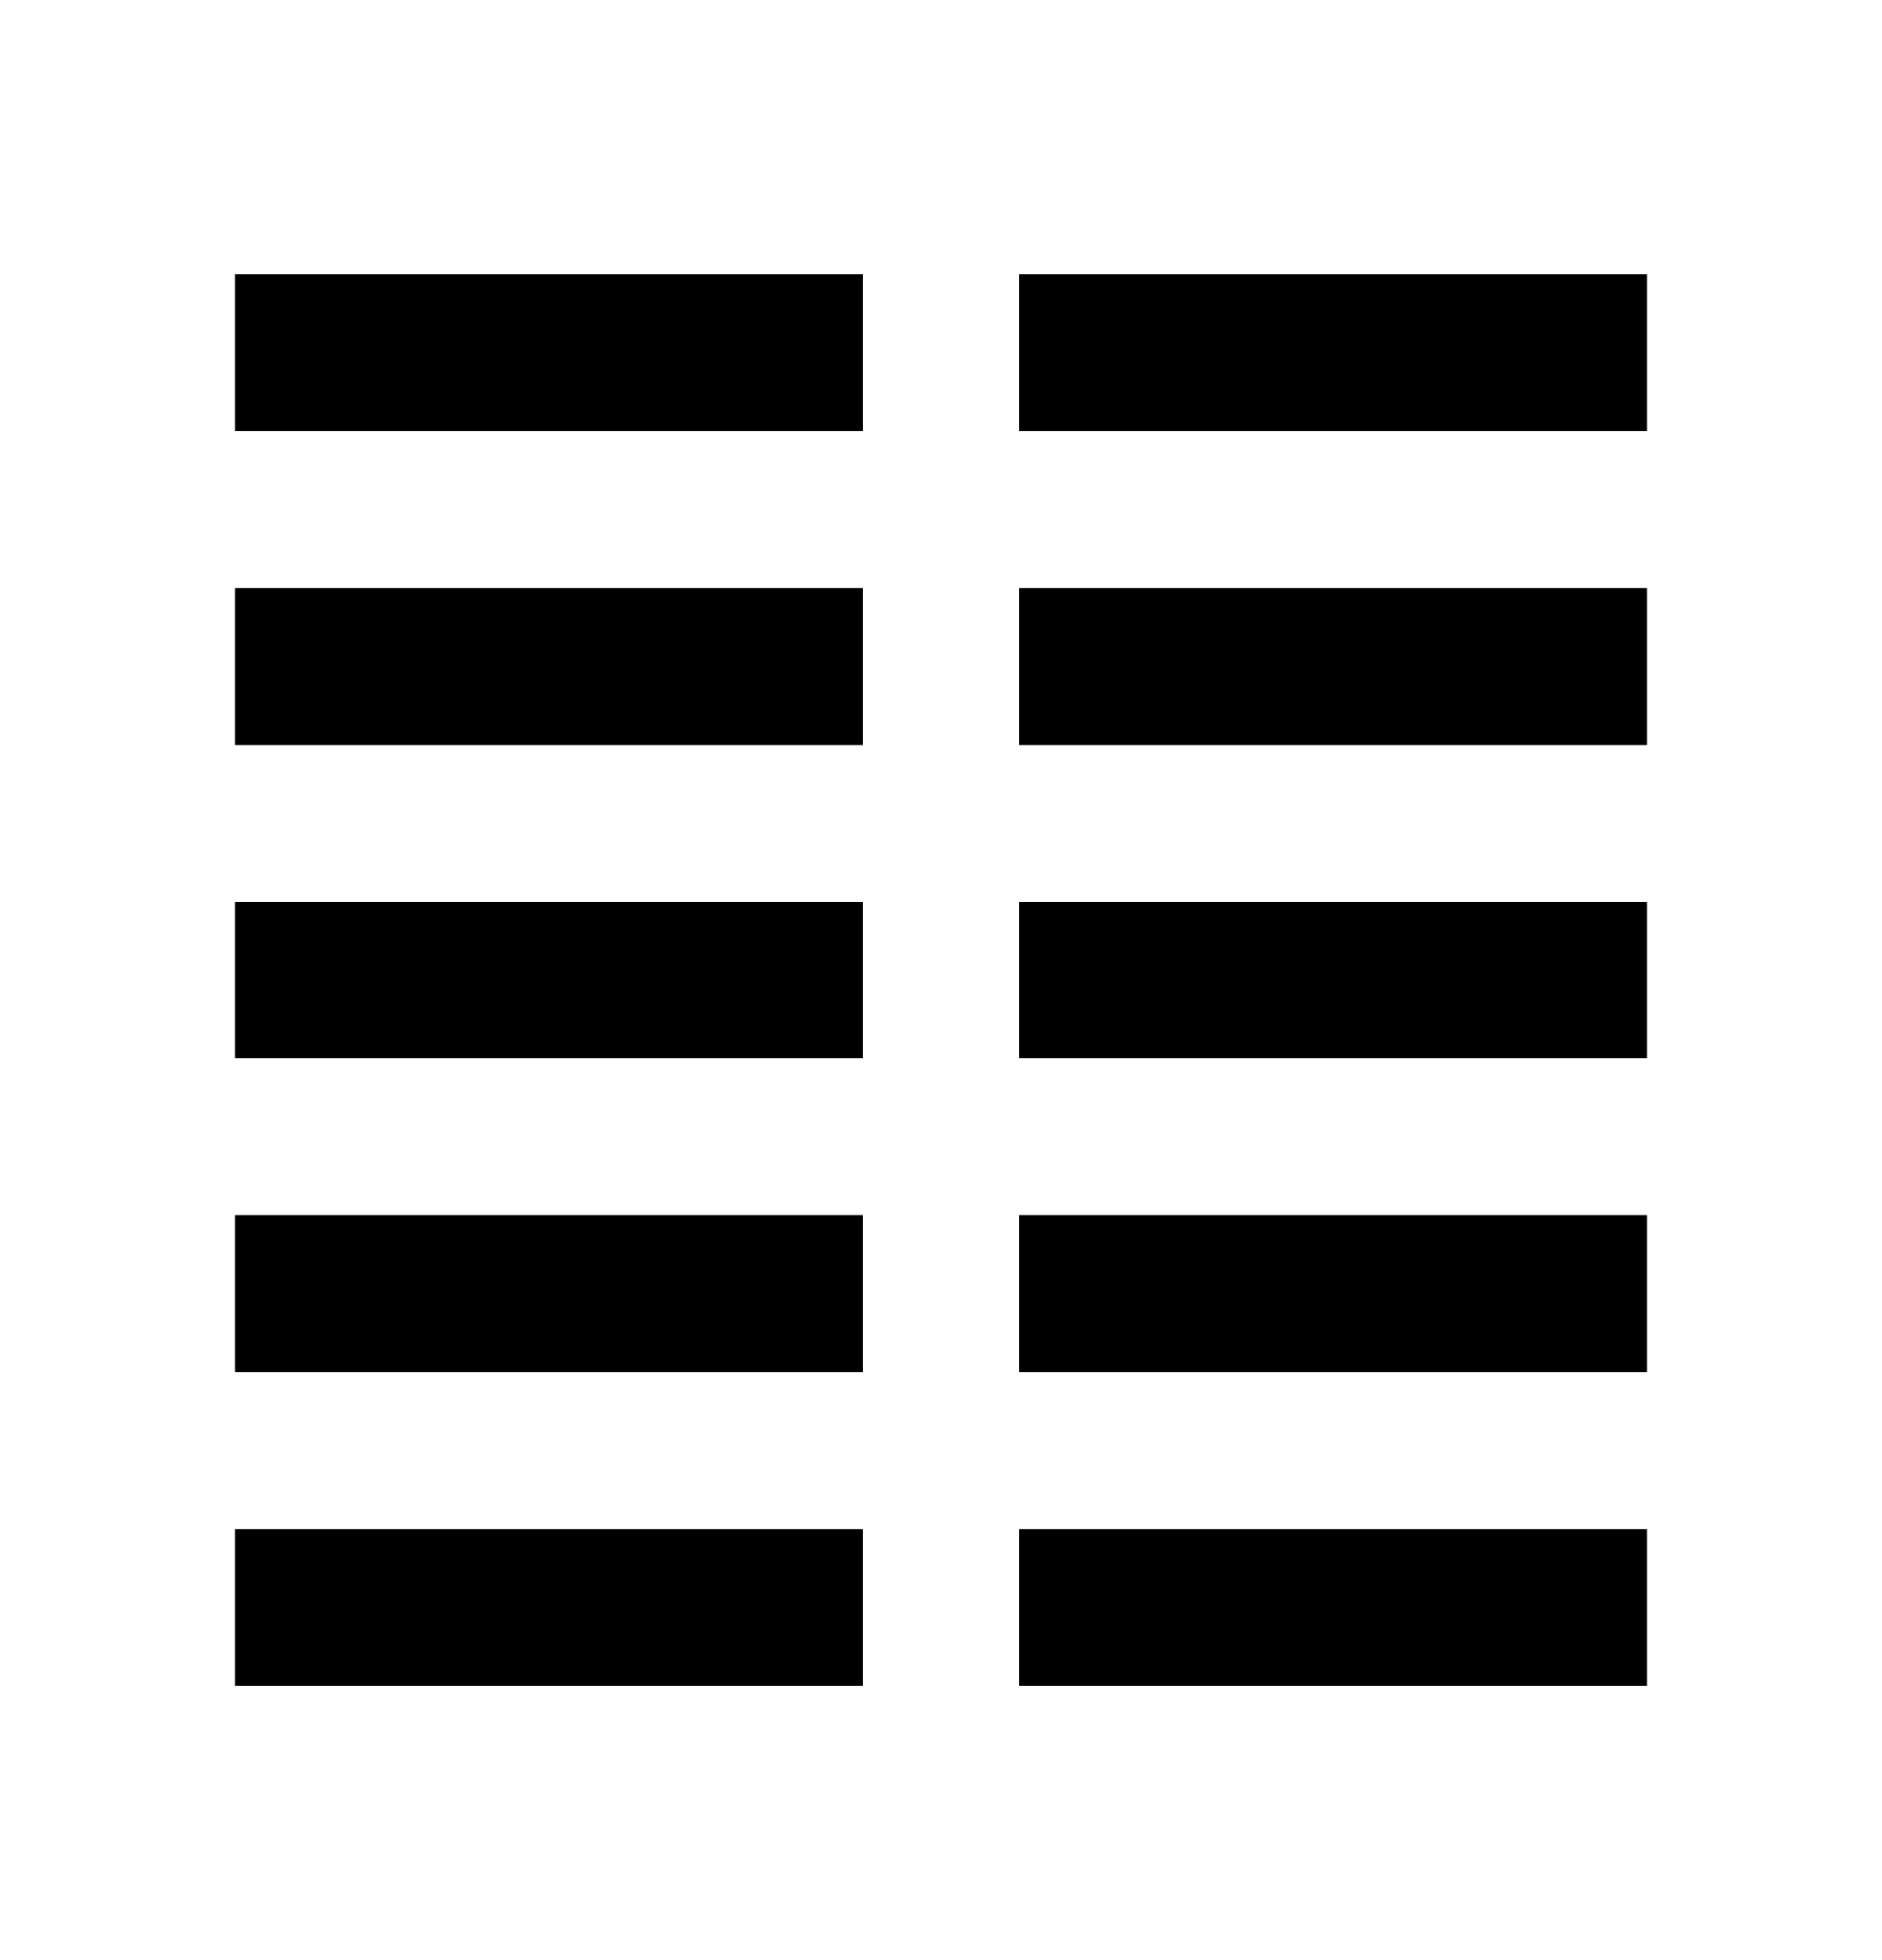 <svg width="24" height="25" viewBox="0 0 24 25" fill="none" xmlns="http://www.w3.org/2000/svg">
<path d="M3 3.5H11V5.5H3V3.5ZM13 3.5H21V5.5H13V3.5ZM3 7.5H11V9.5H3V7.5ZM13 7.5H21V9.5H13V7.5ZM3 11.5H11V13.5H3V11.5ZM13 11.5H21V13.5H13V11.5ZM3 15.5H11V17.5H3V15.5ZM13 15.5H21V17.5H13V15.5ZM3 19.5H11V21.5H3V19.5ZM13 19.5H21V21.5H13V19.5Z" fill="black"/>
</svg>
